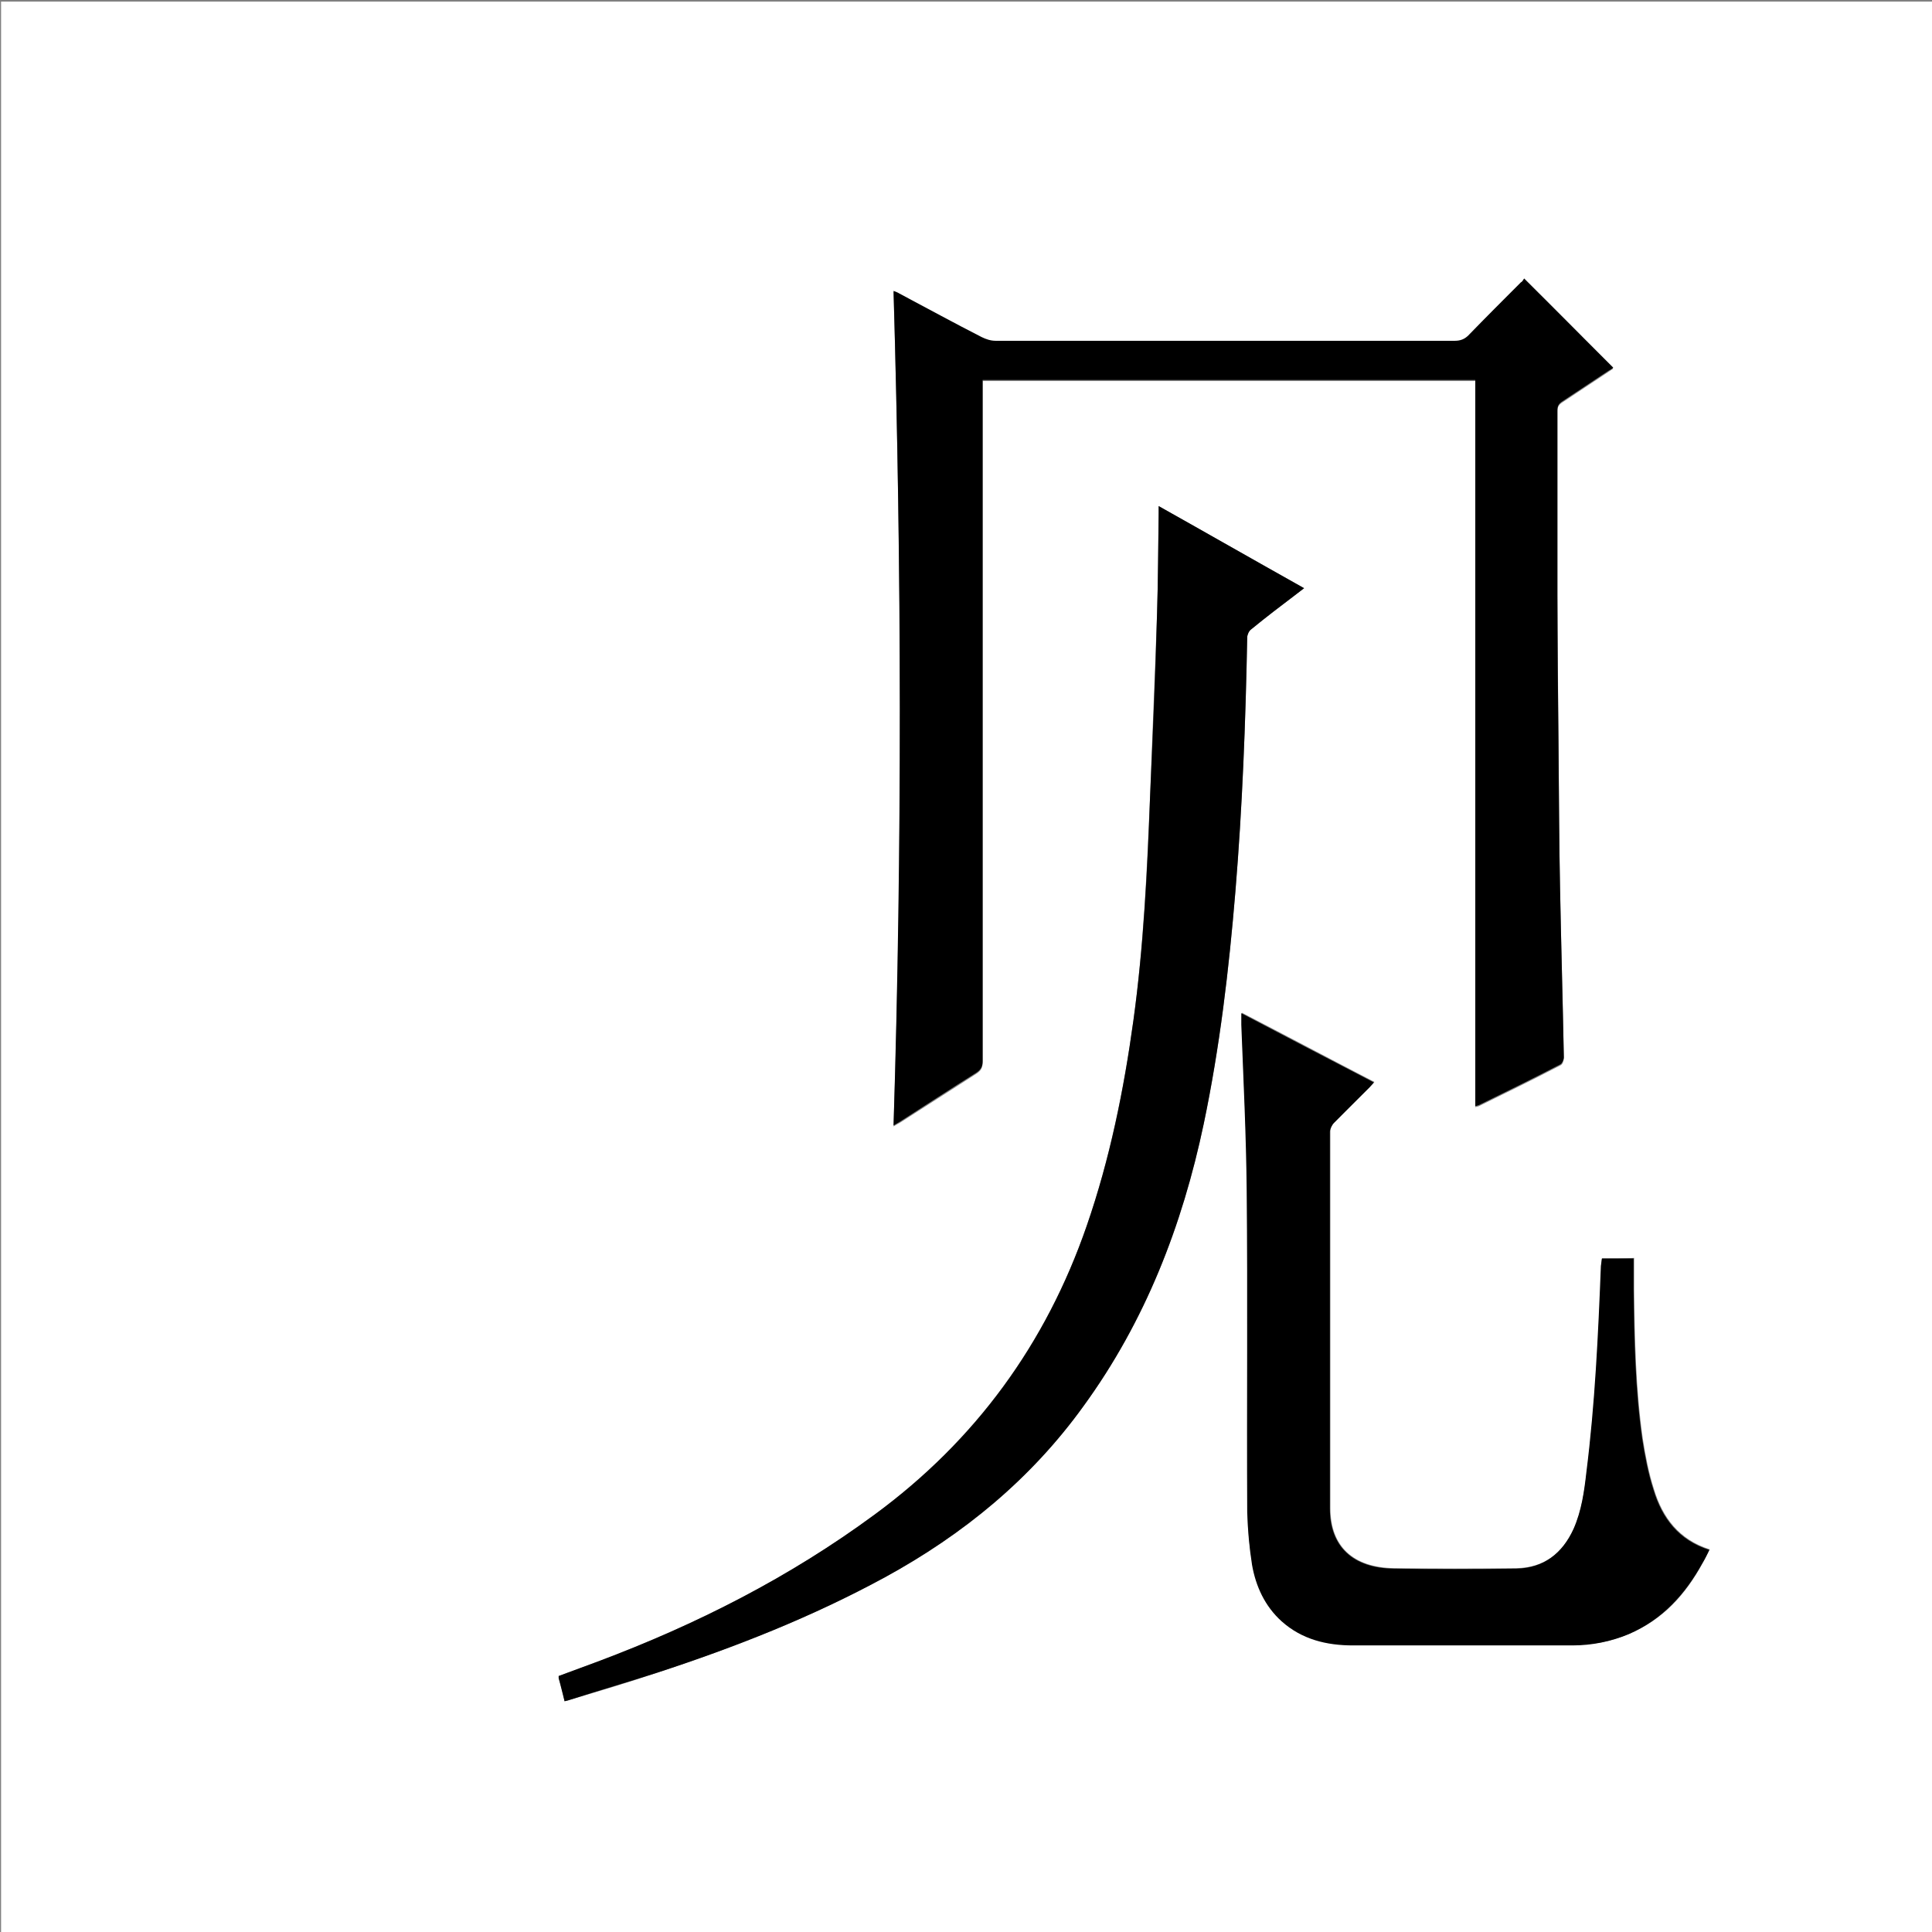 <?xml version="1.0" encoding="utf-8"?>
<!-- Generator: Adobe Illustrator 20.1.0, SVG Export Plug-In . SVG Version: 6.00 Build 0)  -->
<svg version="1.1" id="图层_1" xmlns="http://www.w3.org/2000/svg" xmlns:xlink="http://www.w3.org/1999/xlink" x="0px" y="0px"
	 viewBox="0 0 360 360" style="enable-background:new 0 0 360 360;" xml:space="preserve">
<rect x="0" y="0" width="360" height="360" fill="#808080" stroke="none"/>
<style type="text/css">
	.st0{fill:#FFFFFF;}
</style>
<g>
	<path class="st0" d="M0.2,360.5c0-120.1,0-240.2,0-360.2c120.1,0,240.2,0,360.2,0c0,120.1,0,240.2,0,360.2
		C240.4,360.5,120.3,360.5,0.2,360.5z M284,51.9c-0.2,0.2-0.4,0.6-0.6,0.9c-3.3,3.3-6.6,6.5-9.8,9.9c-0.7,0.8-1.5,1-2.5,1
		c-28.5,0-57,0-85.6,0c-0.9,0-1.8-0.3-2.6-0.7c-5.1-2.7-10.2-5.4-15.3-8.1c-0.3-0.2-0.6-0.3-1.1-0.5c1.5,51.9,1.7,103.6,0,155.5
		c0.5-0.3,0.8-0.5,1.2-0.7c4.7-3,9.5-6.1,14.2-9.1c0.9-0.6,1.2-1.1,1.2-2.2c0-41.8,0-83.5,0-125.3c0-0.5,0-1.1,0-1.6
		c30.7,0,61.2,0,91.8,0c0,45.1,0,90.2,0,135.3c0.3-0.1,0.5-0.1,0.7-0.2c5.1-2.5,10.2-5,15.2-7.6c0.4-0.2,0.6-0.9,0.6-1.3
		c-0.2-10.4-0.5-20.8-0.7-31.2c-0.2-9.2-0.2-18.4-0.3-27.6c-0.1-9.1-0.1-18.2-0.2-27.4c0-11.5,0-23,0-34.4c0-0.8,0.3-1.2,0.9-1.6
		c2.9-1.9,5.7-3.8,8.6-5.7c0.3-0.2,0.7-0.5,0.9-0.6C295.1,63,289.7,57.5,284,51.9z M105.2,317c0.5-0.1,0.8-0.2,1.1-0.3
		c5.4-1.6,10.8-3.2,16.1-5c14.6-4.8,28.9-10.4,42.5-17.8c14.7-8,27.2-18.3,37-31.9c11.5-15.8,18.4-33.6,22.4-52.6
		c3-14.3,4.7-28.8,5.9-43.3c1.3-15.7,1.9-31.5,2.2-47.3c0-0.5,0.3-1.2,0.7-1.5c2.8-2.3,5.7-4.5,8.6-6.7c0.4-0.3,0.8-0.6,1.3-1
		c-9.1-5.1-18.1-10.2-27.1-15.3c0,0.6,0,1,0,1.4c-0.1,6.2-0.1,12.4-0.3,18.6c-0.4,11.4-0.9,22.8-1.3,34.1
		c-0.6,13.9-1.2,27.9-3.1,41.7c-1.8,13-4.4,25.8-8.7,38.3c-7.6,22-20.8,40-39.5,53.8c-15.8,11.7-33.2,20.5-51.6,27.4
		c-2.4,0.9-4.9,1.8-7.3,2.7c0,0.2,0,0.3,0,0.4C104.5,314.1,104.9,315.5,105.2,317z M298.5,234.5c-0.1,0.5-0.1,0.9-0.1,1.3
		c-0.5,12.8-1.1,25.6-2.7,38.4c-0.5,3.6-0.9,7.2-2.4,10.6c-2.1,4.6-5.5,7.3-10.7,7.4c-7.6,0.1-15.2,0.1-22.8,0
		c-7.7-0.1-11.9-4.1-11.9-11.2c0-23.4,0-46.8,0-70.2c0-0.6,0.3-1.3,0.8-1.7c2.2-2.3,4.4-4.4,6.6-6.6c0.3-0.3,0.5-0.5,0.8-0.9
		c-8.3-4.3-16.4-8.6-24.7-12.9c0,0.9,0,1.5,0,2.2c0.3,10.2,0.9,20.4,1,30.7c0.2,20,0,40.1,0.1,60.1c0,3.3,0.3,6.5,0.9,9.8
		c0.7,4.1,2.4,7.7,5.5,10.5c3.8,3.4,8.4,4.5,13.3,4.5c13.6,0.1,27.3,0,40.9,0c3.6,0,7.2-0.6,10.5-2.1c6.3-2.6,10.5-7.3,13.7-13.2
		c0.4-0.8,0.8-1.6,1.3-2.5c-5.7-1.8-8.8-5.9-10.4-11.2c-1-3.1-1.6-6.3-2.1-9.5c-1.3-9.2-1.5-18.5-1.6-27.8c0-1.9,0-3.8,0-5.8
		C302.4,234.5,300.5,234.5,298.5,234.5z"/>
	<path d="M284,51.9c5.6,5.6,11.1,11.1,16.6,16.6c-0.2,0.2-0.5,0.4-0.9,0.6c-2.9,1.9-5.7,3.8-8.6,5.7c-0.6,0.4-0.9,0.8-0.9,1.6
		c0,11.5,0,23,0,34.4c0,9.1,0.1,18.2,0.2,27.4c0.1,9.2,0.1,18.4,0.3,27.6c0.2,10.4,0.5,20.8,0.7,31.2c0,0.4-0.3,1.1-0.6,1.3
		c-5,2.6-10.1,5.1-15.2,7.6c-0.2,0.1-0.4,0.1-0.7,0.2c0-45.2,0-90.2,0-135.3c-30.6,0-61.1,0-91.8,0c0,0.6,0,1.1,0,1.6
		c0,41.8,0,83.5,0,125.3c0,1-0.3,1.6-1.2,2.2c-4.8,3-9.5,6.1-14.2,9.1c-0.3,0.2-0.7,0.4-1.2,0.7c1.6-51.9,1.5-103.6,0-155.5
		c0.5,0.2,0.8,0.3,1.1,0.5c5.1,2.7,10.2,5.5,15.3,8.1c0.8,0.4,1.7,0.7,2.6,0.7c28.5,0,57,0,85.6,0c1,0,1.8-0.3,2.5-1
		c3.2-3.3,6.5-6.6,9.8-9.9C283.7,52.5,283.9,52.1,284,51.9z"/>
	<path d="M105.2,317c-0.4-1.5-0.7-2.9-1.1-4.3c0-0.1,0-0.2,0-0.4c2.4-0.9,4.9-1.8,7.3-2.7c18.4-6.9,35.7-15.7,51.6-27.4
		c18.8-13.8,31.9-31.8,39.5-53.8c4.3-12.4,6.9-25.2,8.7-38.3c1.9-13.8,2.6-27.8,3.1-41.7c0.5-11.4,1-22.8,1.3-34.1
		c0.2-6.2,0.2-12.4,0.3-18.6c0-0.4,0-0.8,0-1.4c9.1,5.1,18,10.2,27.1,15.3c-0.5,0.4-0.9,0.7-1.3,1c-2.9,2.2-5.8,4.4-8.6,6.7
		c-0.4,0.3-0.7,1-0.7,1.5c-0.3,15.8-0.9,31.6-2.2,47.3c-1.2,14.5-2.9,29-5.9,43.3c-4,19-10.9,36.8-22.4,52.6
		c-9.8,13.6-22.4,23.9-37,31.9c-13.6,7.4-27.8,13-42.5,17.8c-5.3,1.7-10.8,3.3-16.1,5C106,316.8,105.7,316.9,105.2,317z"/>
	<path d="M298.5,234.5c2,0,3.8,0,5.9,0c0,2,0,3.9,0,5.8c0.1,9.3,0.3,18.6,1.6,27.8c0.5,3.2,1.1,6.4,2.1,9.5
		c1.6,5.3,4.7,9.4,10.4,11.2c-0.4,0.9-0.8,1.7-1.3,2.5c-3.2,5.8-7.5,10.5-13.7,13.2c-3.4,1.4-6.9,2.1-10.5,2.1
		c-13.6,0-27.3,0-40.9,0c-4.9,0-9.5-1.1-13.3-4.5c-3.1-2.8-4.8-6.5-5.5-10.5c-0.5-3.2-0.8-6.5-0.9-9.8c-0.1-20,0.1-40.1-0.1-60.1
		c-0.1-10.2-0.6-20.4-1-30.7c0-0.7,0-1.4,0-2.2c8.2,4.3,16.4,8.6,24.7,12.9c-0.3,0.3-0.5,0.6-0.8,0.9c-2.2,2.2-4.4,4.4-6.6,6.6
		c-0.4,0.4-0.8,1.2-0.8,1.7c0,23.4,0,46.8,0,70.2c0,7.1,4.3,11.1,11.9,11.2c7.6,0.1,15.2,0.1,22.8,0c5.1-0.1,8.6-2.8,10.7-7.4
		c1.5-3.4,2-7,2.4-10.6c1.6-12.7,2.2-25.6,2.7-38.4C298.4,235.4,298.4,235,298.5,234.5z"/>
</g>
</svg>
